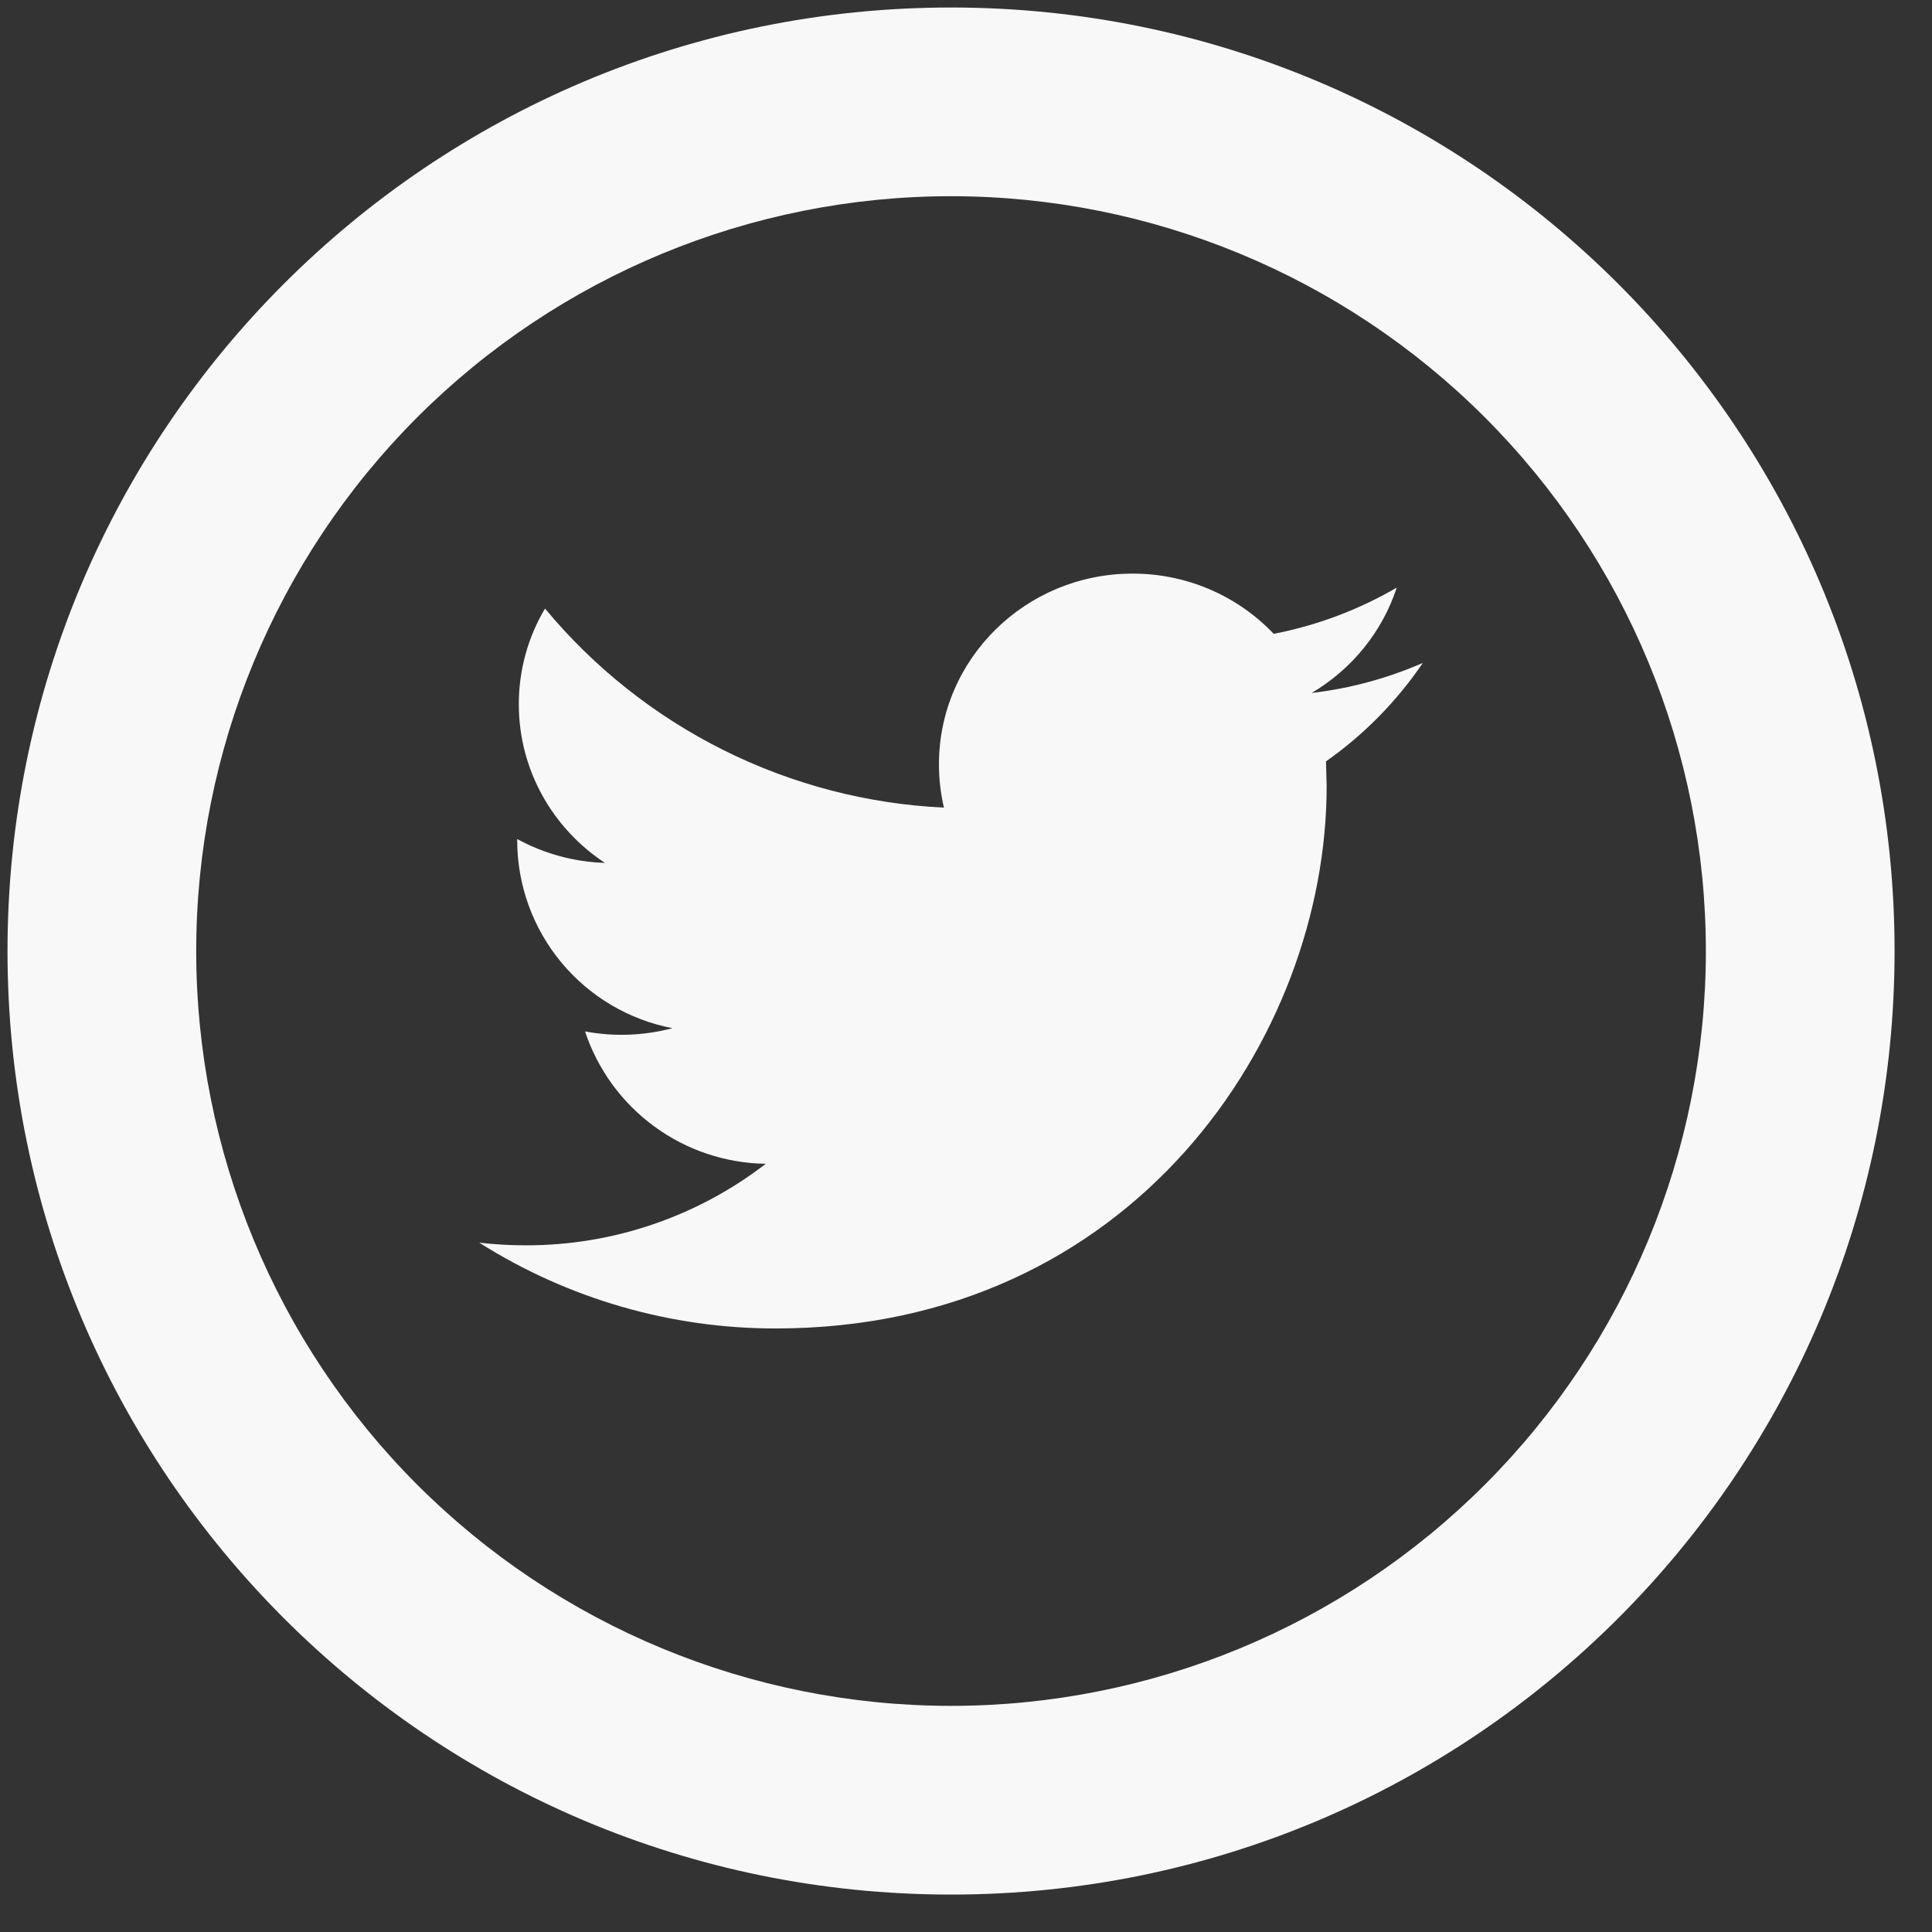 <svg width="43" height="43" viewBox="0 0 43 43" fill="none" xmlns="http://www.w3.org/2000/svg">
<rect x="0" y="0" width="43" height="43" fill="#333333" stroke="none"/>
<path d="M21.167 37.967C25.622 37.967 29.895 36.197 33.046 33.046C36.197 29.895 37.967 25.622 37.967 21.167C37.967 16.711 36.197 12.438 33.046 9.287C29.895 6.137 25.622 4.367 21.167 4.367C16.711 4.367 12.438 6.137 9.287 9.287C6.137 12.438 4.367 16.711 4.367 21.167C4.367 25.622 6.137 29.895 9.287 33.046C12.438 36.197 16.711 37.967 21.167 37.967V37.967ZM21.167 42.167C9.568 42.167 0.167 32.765 0.167 21.167C0.167 9.568 9.568 0.167 21.167 0.167C32.765 0.167 42.167 9.568 42.167 21.167C42.167 32.765 32.765 42.167 21.167 42.167Z" fill="#F8F8F8"/>
<path d="M31.667 14.755C30.894 15.091 30.064 15.322 29.193 15.423C30.083 14.898 30.764 14.067 31.087 13.078C30.239 13.572 29.313 13.92 28.349 14.107C27.943 13.681 27.455 13.343 26.915 13.113C26.374 12.883 25.793 12.765 25.205 12.767C22.826 12.767 20.898 14.667 20.898 17.009C20.898 17.34 20.936 17.664 21.009 17.975C19.302 17.894 17.632 17.458 16.103 16.695C14.574 15.932 13.221 14.859 12.13 13.544C11.747 14.189 11.546 14.925 11.547 15.675C11.547 17.145 12.309 18.447 13.464 19.205C12.78 19.184 12.111 19.002 11.511 18.674V18.727C11.517 19.712 11.865 20.666 12.496 21.424C13.126 22.182 13.999 22.698 14.967 22.884C14.332 23.052 13.667 23.077 13.021 22.956C13.302 23.804 13.841 24.543 14.562 25.071C15.283 25.599 16.151 25.89 17.044 25.902C15.511 27.084 13.629 27.722 11.694 27.717C11.347 27.717 11.005 27.696 10.667 27.658C12.642 28.908 14.932 29.57 17.269 29.567C25.195 29.567 29.527 23.103 29.527 17.496L29.512 16.946C30.357 16.352 31.087 15.61 31.667 14.755V14.755Z" fill="#F8F8F8"/>
</svg>
